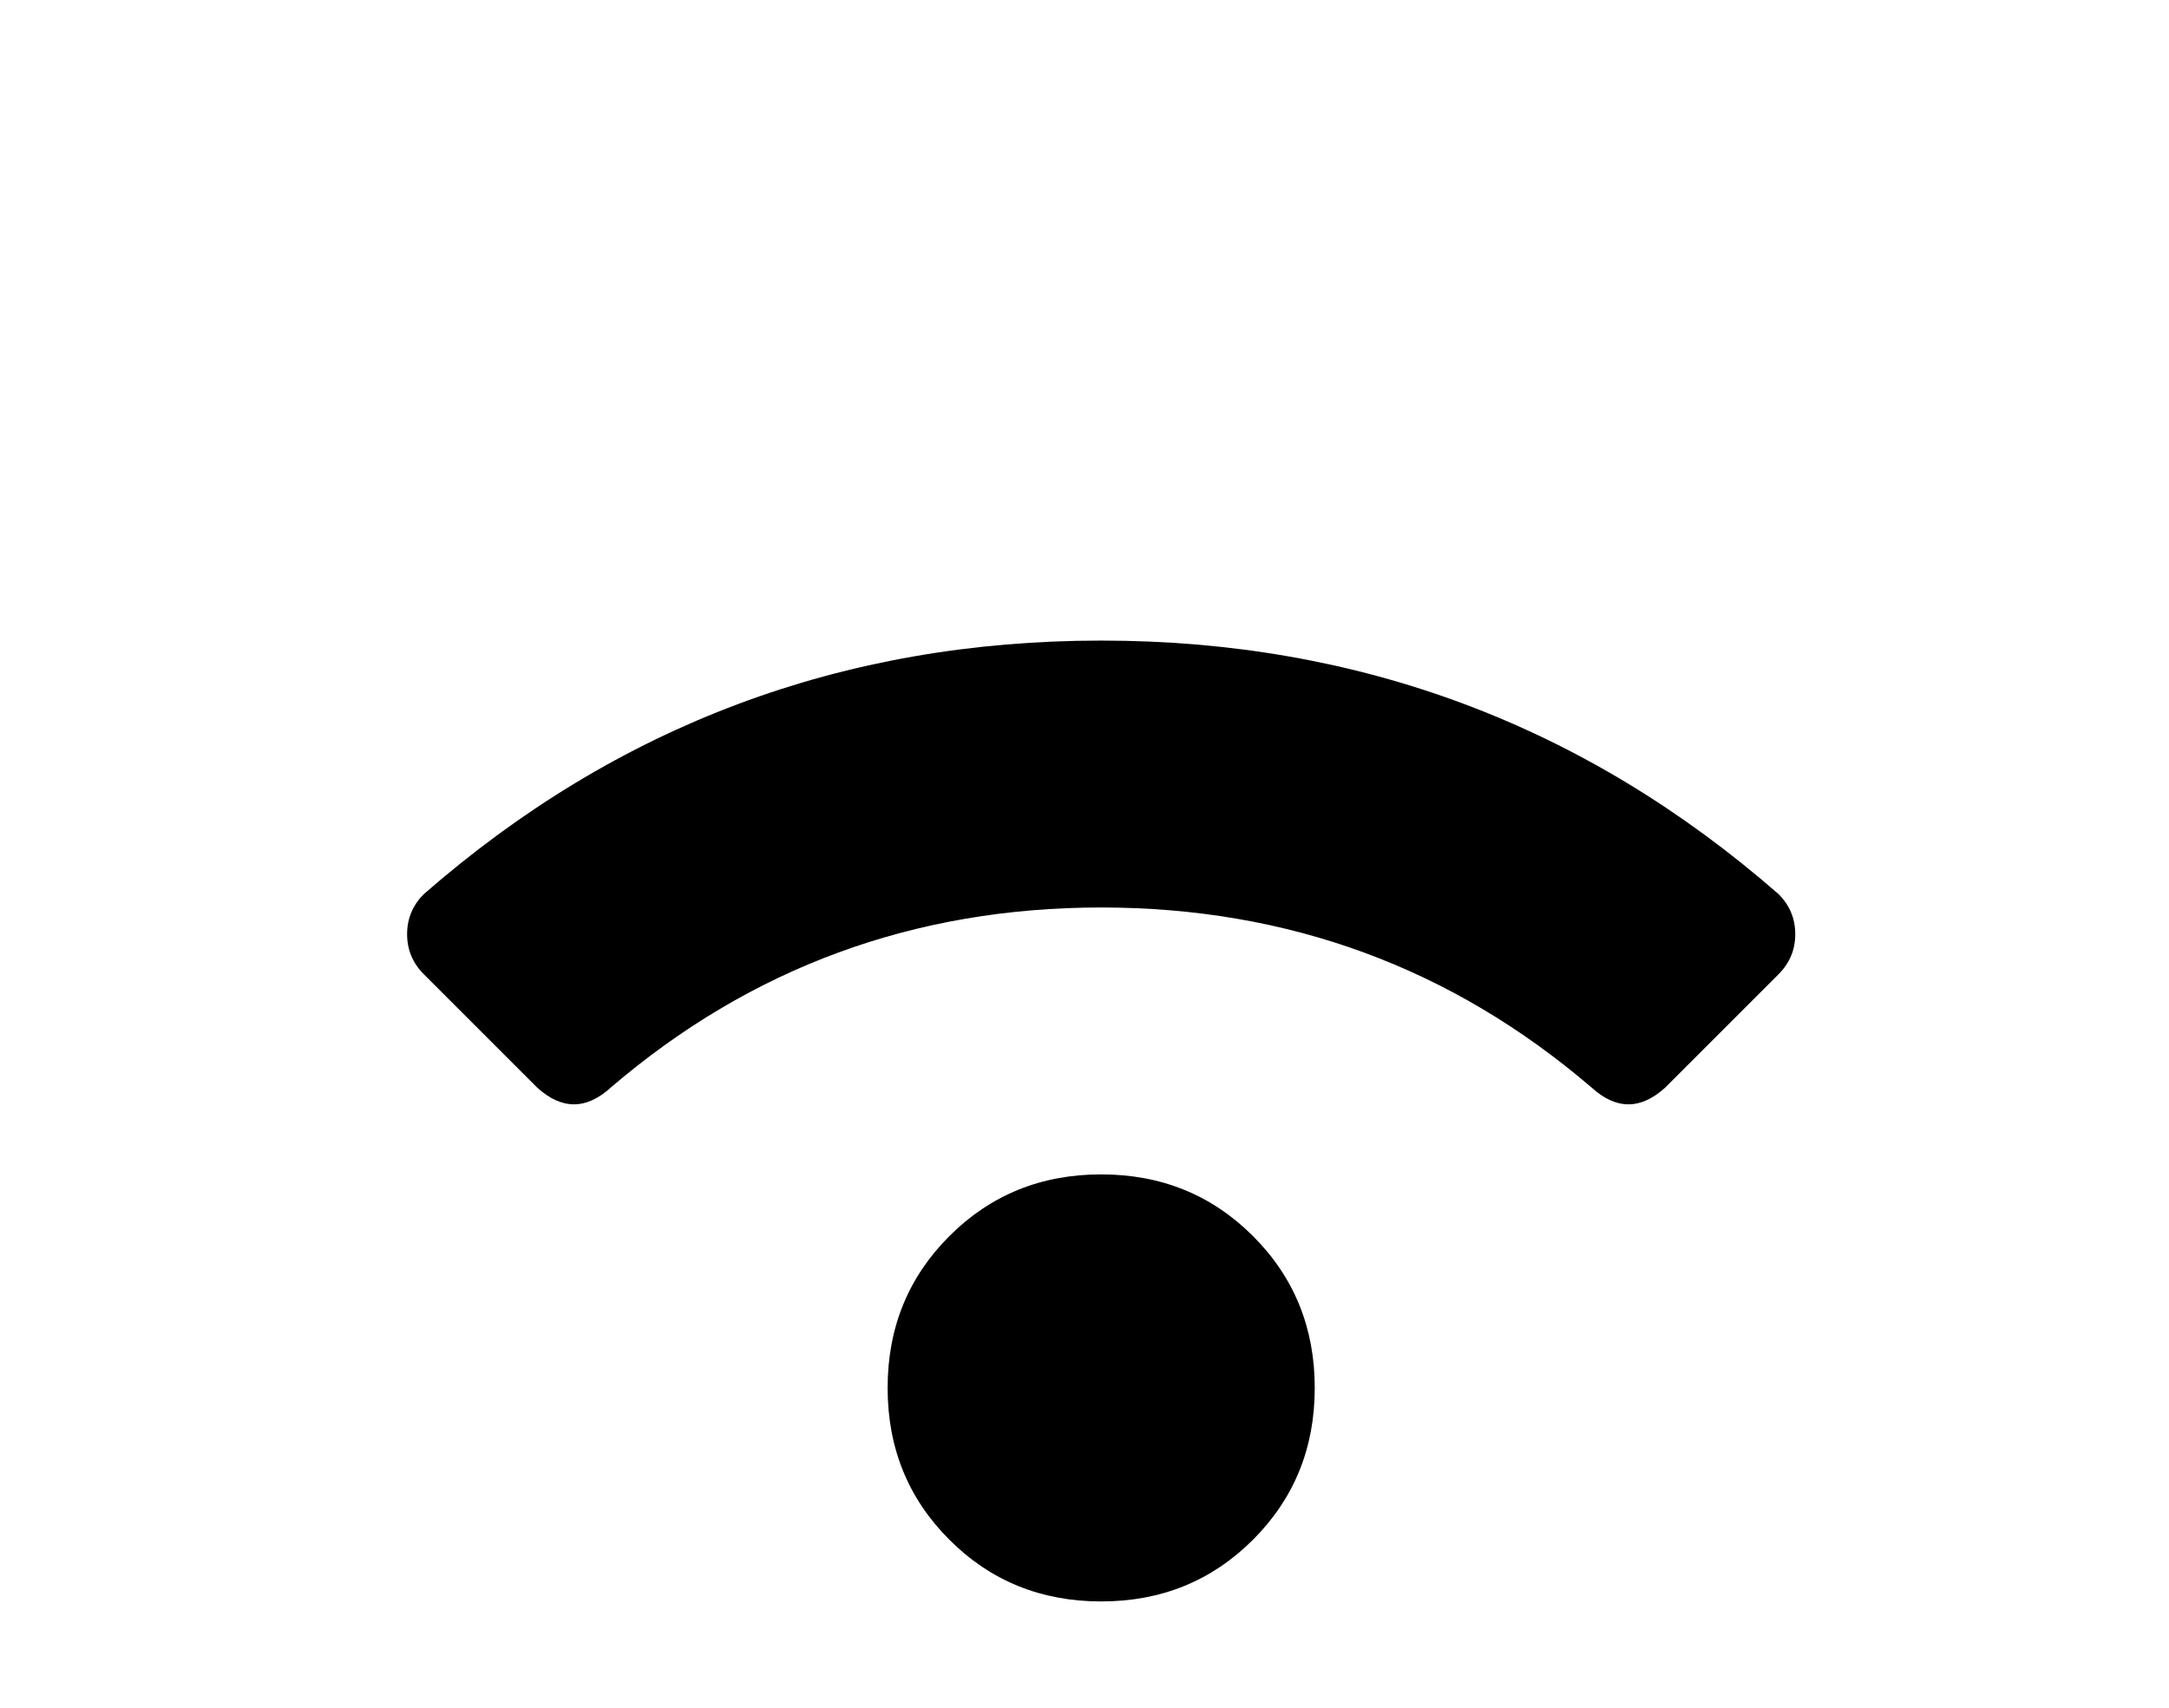 <?xml version="1.0" standalone="no"?>
<!DOCTYPE svg PUBLIC "-//W3C//DTD SVG 1.1//EN" "http://www.w3.org/Graphics/SVG/1.1/DTD/svg11.dtd" >
<svg xmlns="http://www.w3.org/2000/svg" xmlns:xlink="http://www.w3.org/1999/xlink" version="1.1" viewBox="-10 0 650 512">
   <path fill="currentColor"
d="M384 416q0 27 -18.5 45.5t-45.5 18.5t-45.5 -18.5t-18.5 -45.5t18.5 -45.5t45.5 -18.5t45.5 18.5t18.5 45.5zM523 292l-34 34q-11 10 -22 0q-63 -54 -147 -54t-147 54q-11 10 -22 0l-34 -34q-5 -5 -5 -12t5 -12q87 -76 203 -76t203 76q5 5 5 12t-5 12z" />
</svg>
